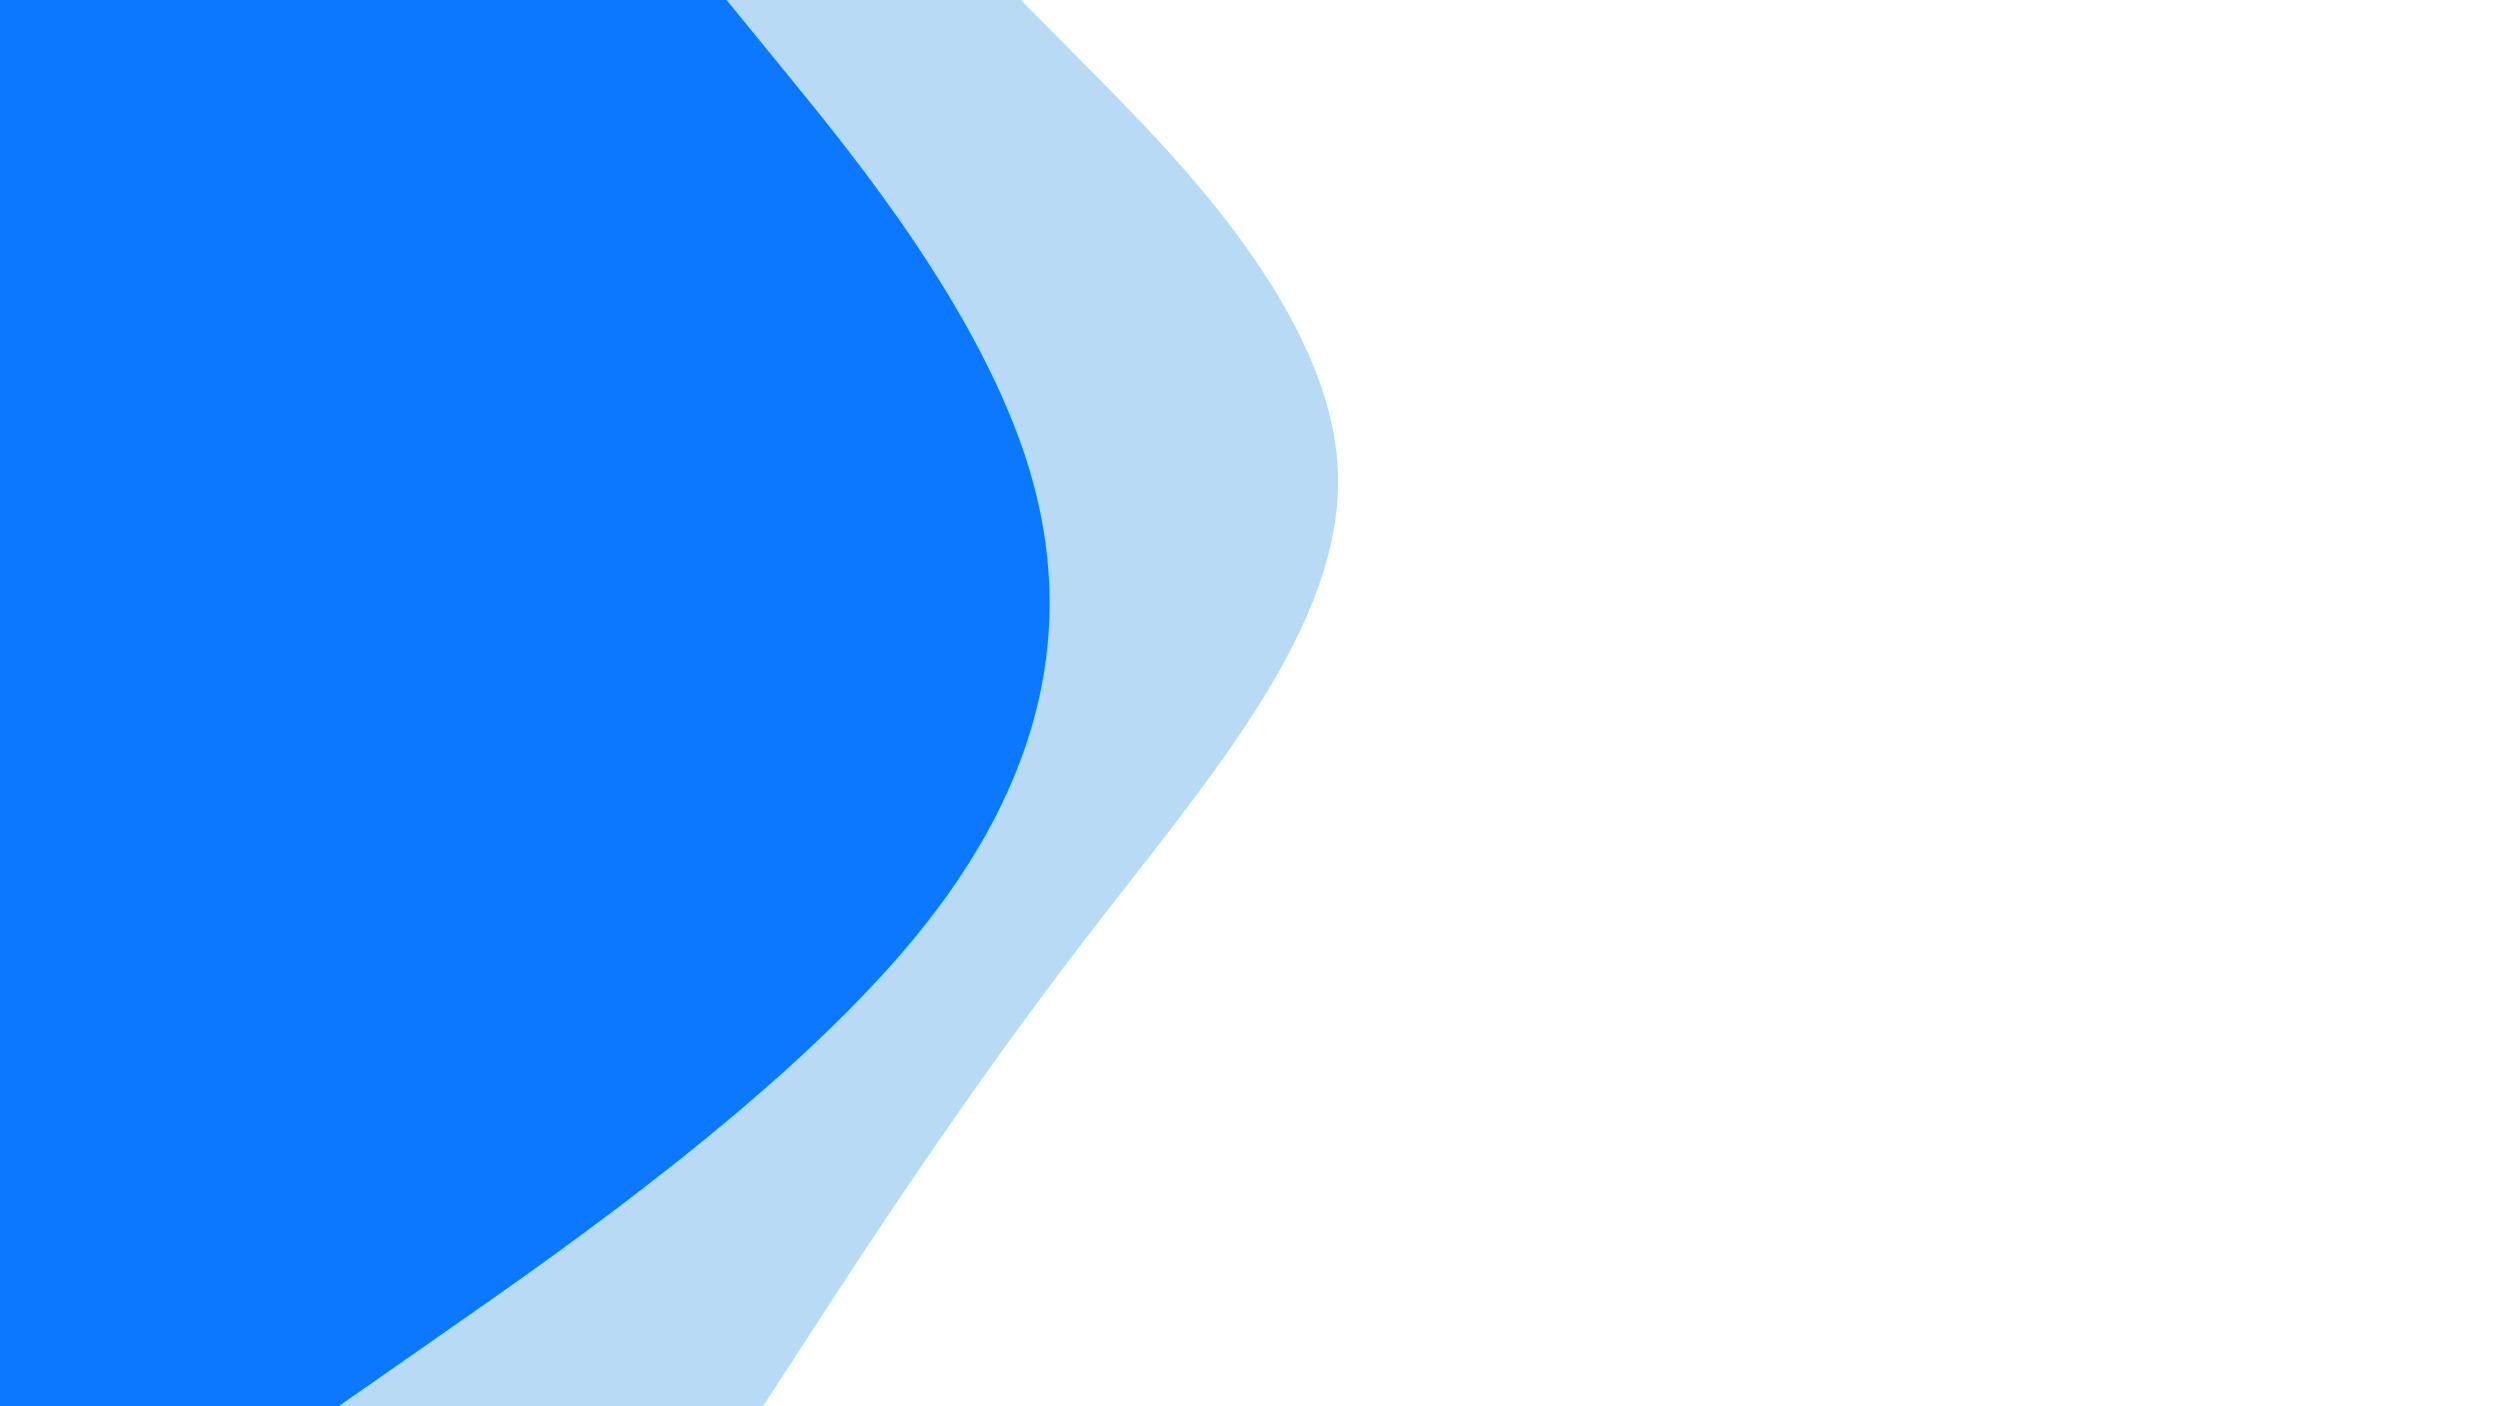 <svg id="visual" viewBox="0 0 960 540" width="960" height="540" xmlns="http://www.w3.org/2000/svg" xmlns:xlink="http://www.w3.org/1999/xlink" version="1.1"><path d="M392 0L421.7 30C451.3 60 510.7 120 513.7 180C516.7 240 463.3 300 417.2 360C371 420 332 480 312.5 510L293 540L0 540L0 510C0 480 0 420 0 360C0 300 0 240 0 180C0 120 0 60 0 30L0 0Z" fill="#b8daf4"></path><path d="M279 0L303.5 30C328 60 377 120 395.2 180C413.3 240 400.7 300 351.3 360C302 420 216 480 173 510L130 540L0 540L0 510C0 480 0 420 0 360C0 300 0 240 0 180C0 120 0 60 0 30L0 0Z" fill="#0c78fe"></path></svg>